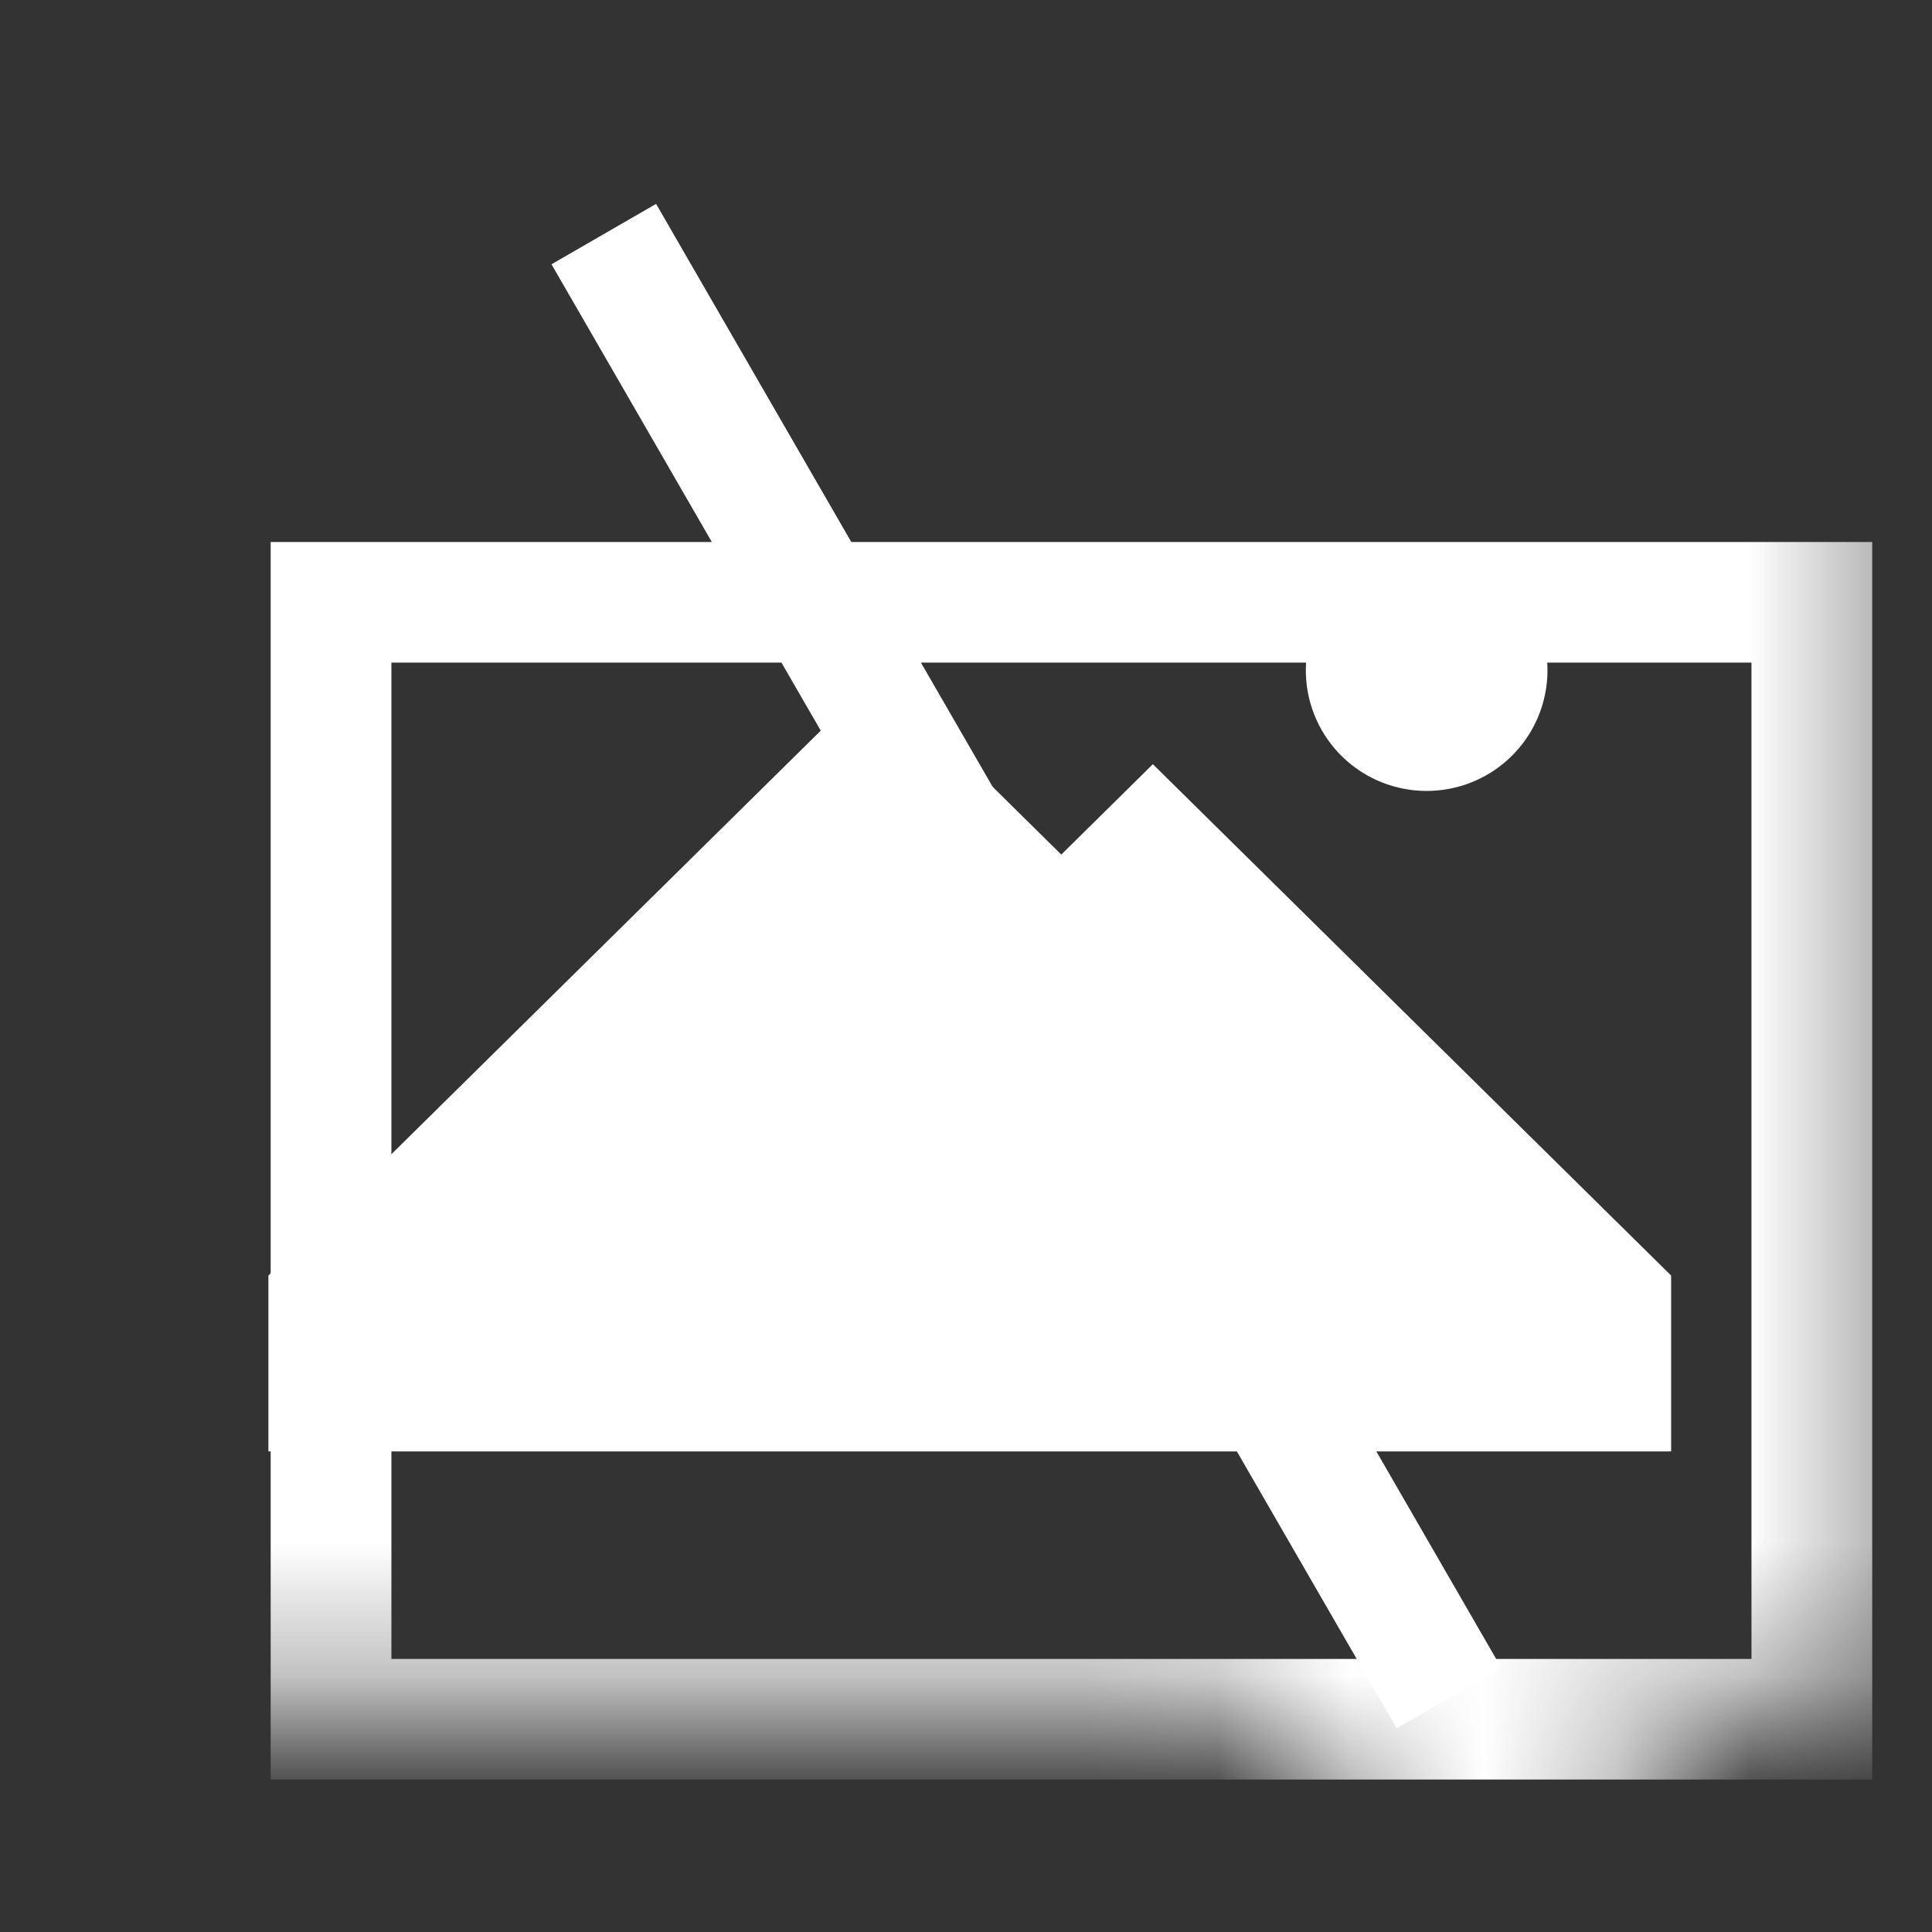 <?xml version="1.0" encoding="UTF-8"?>
<svg width="48" height="48" version="1.1" viewBox="0 0 12.7 12.7" xmlns="http://www.w3.org/2000/svg">
<rect x="0" y="0" width="12.7" height="12.7" fill="#333333" stroke="none"/>
<defs>
<mask id="a" maskUnits="userSpaceOnUse">
<path d="m-0.659 0.134h14.019v11.298h-14.019z" fill="#fff"/>
<rect transform="matrix(-.866 .501 -.499 -.866 0 0)" x="-3.397" y="-15.773" width=".906" height="14.509" ry="6.0422e-8" stroke="#000" stroke-miterlimit="4.1" stroke-width="1.323"/>
</mask>
</defs>
<g transform="matrix(.876 0 0 .875 .785 1.182)" mask="url(#a)" stroke-width="1.142">
<path x="0.794" y="1.587" width="11.113" height="8.391" ry="5.2508856e-08" d="m0.794 1.587h11.112v0 8.391 1e-7h-11.112c-3e-8 0-5e-8 0-5e-8 -1e-7v-8.391h5e-8z" fill="none" stroke="#fff" stroke-linecap="square" stroke-miterlimit="4.1" stroke-width=".906"/>
<path d="m1.571 8.421 4.123-4.072 1.374 1.357 0.687-0.679 3.436 3.394v0.679h-9.62z" fill="#fff" stroke="#fff" stroke-width=".906"/>
<path d="m9.808 2.778a0.906 0.906 0 0 1 0.908 0.905 0.906 0.906 0 0 1-0.905 0.908 0.906 0.906 0 0 1-0.908-0.904 0.906 0.906 0 0 1 0.904-0.908" fill="#fff"/>
</g>
<g transform="rotate(190 6.747 6.35)">
<rect transform="rotate(-40)" x=".69" y="3.645" width=".794" height="11.112" ry="4.6279e-8" fill="#fff" stroke-miterlimit="4.1" stroke-width="0"/>
</g>
</svg>
